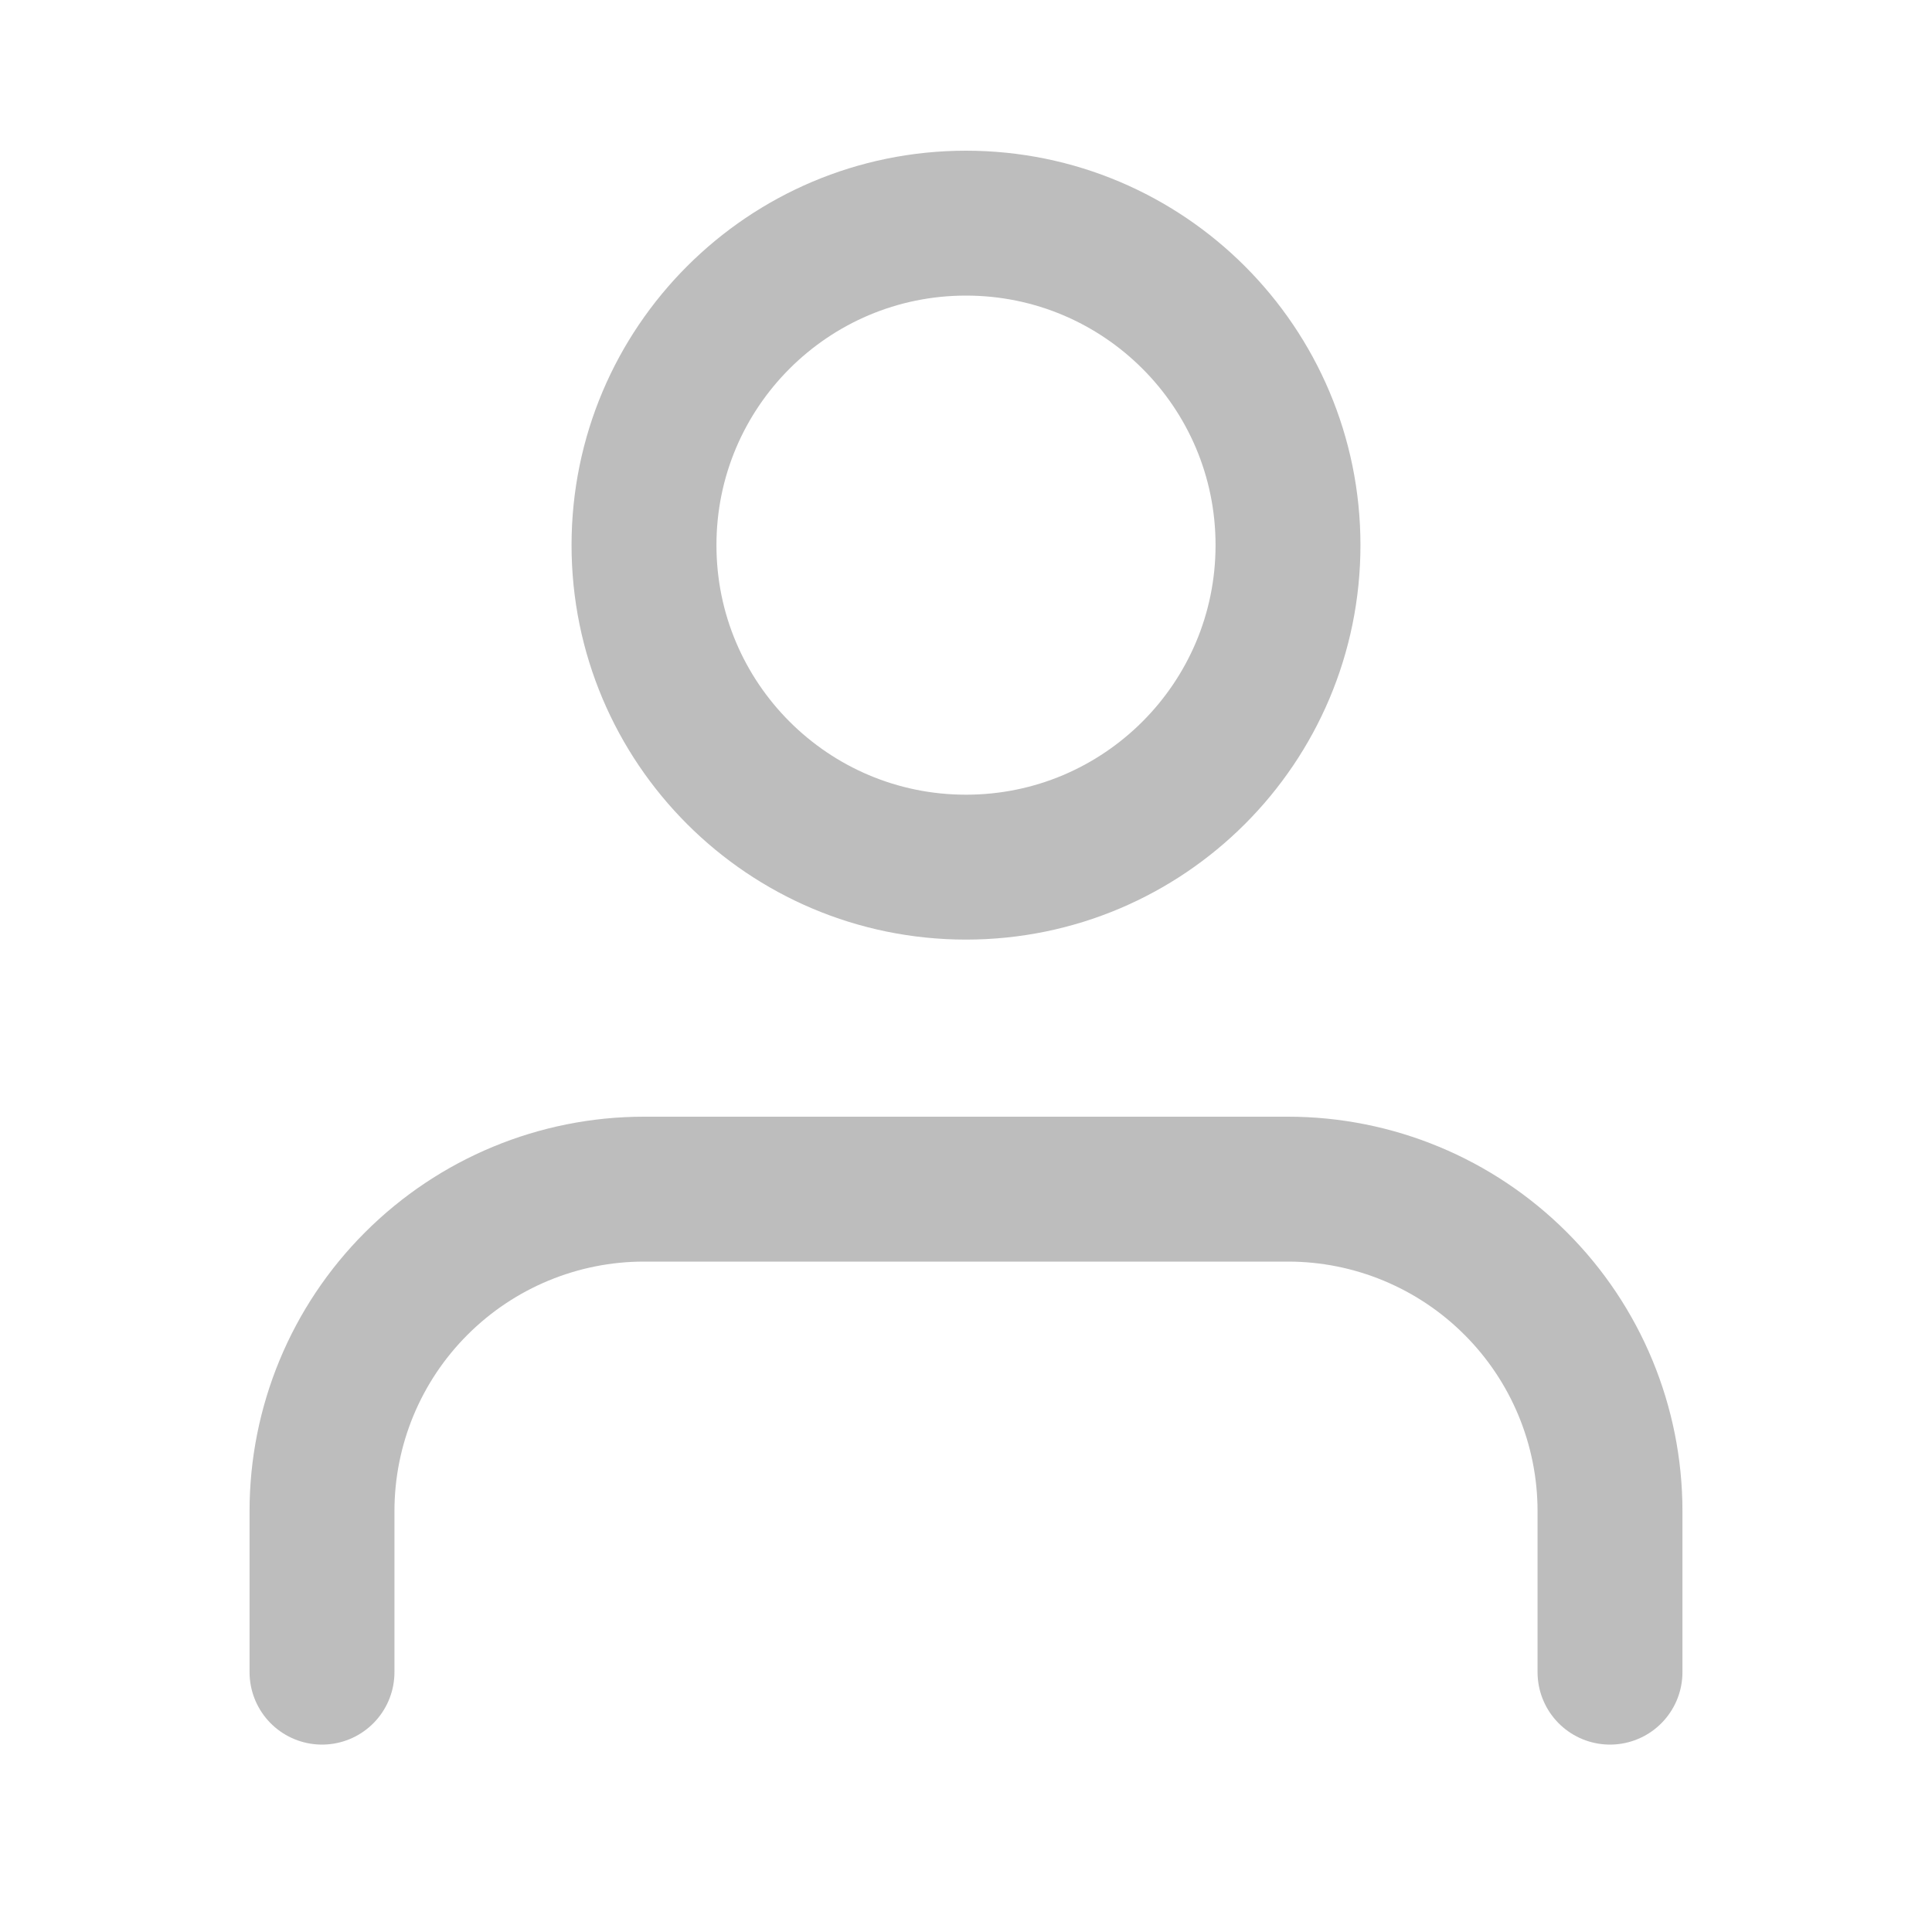 <svg width="24" height="24" viewBox="0 0 24 24" fill="none" xmlns="http://www.w3.org/2000/svg">
<path d="M20 20.772V18.772C20 17.711 19.579 16.694 18.828 15.944C18.078 15.194 17.061 14.772 16 14.772H8C6.939 14.772 5.922 15.194 5.172 15.944C4.421 16.694 4 17.711 4 18.772V20.772" stroke="#BDBDBD" stroke-width="1.8" stroke-linecap="round" stroke-linejoin="round"/>
<path d="M12 10.772C14.209 10.772 16 8.981 16 6.772C16 4.563 14.209 2.772 12 2.772C9.791 2.772 8 4.563 8 6.772C8 8.981 9.791 10.772 12 10.772Z" stroke="#BDBDBD" stroke-width="1.8" stroke-linecap="round" stroke-linejoin="round"/>
</svg>
